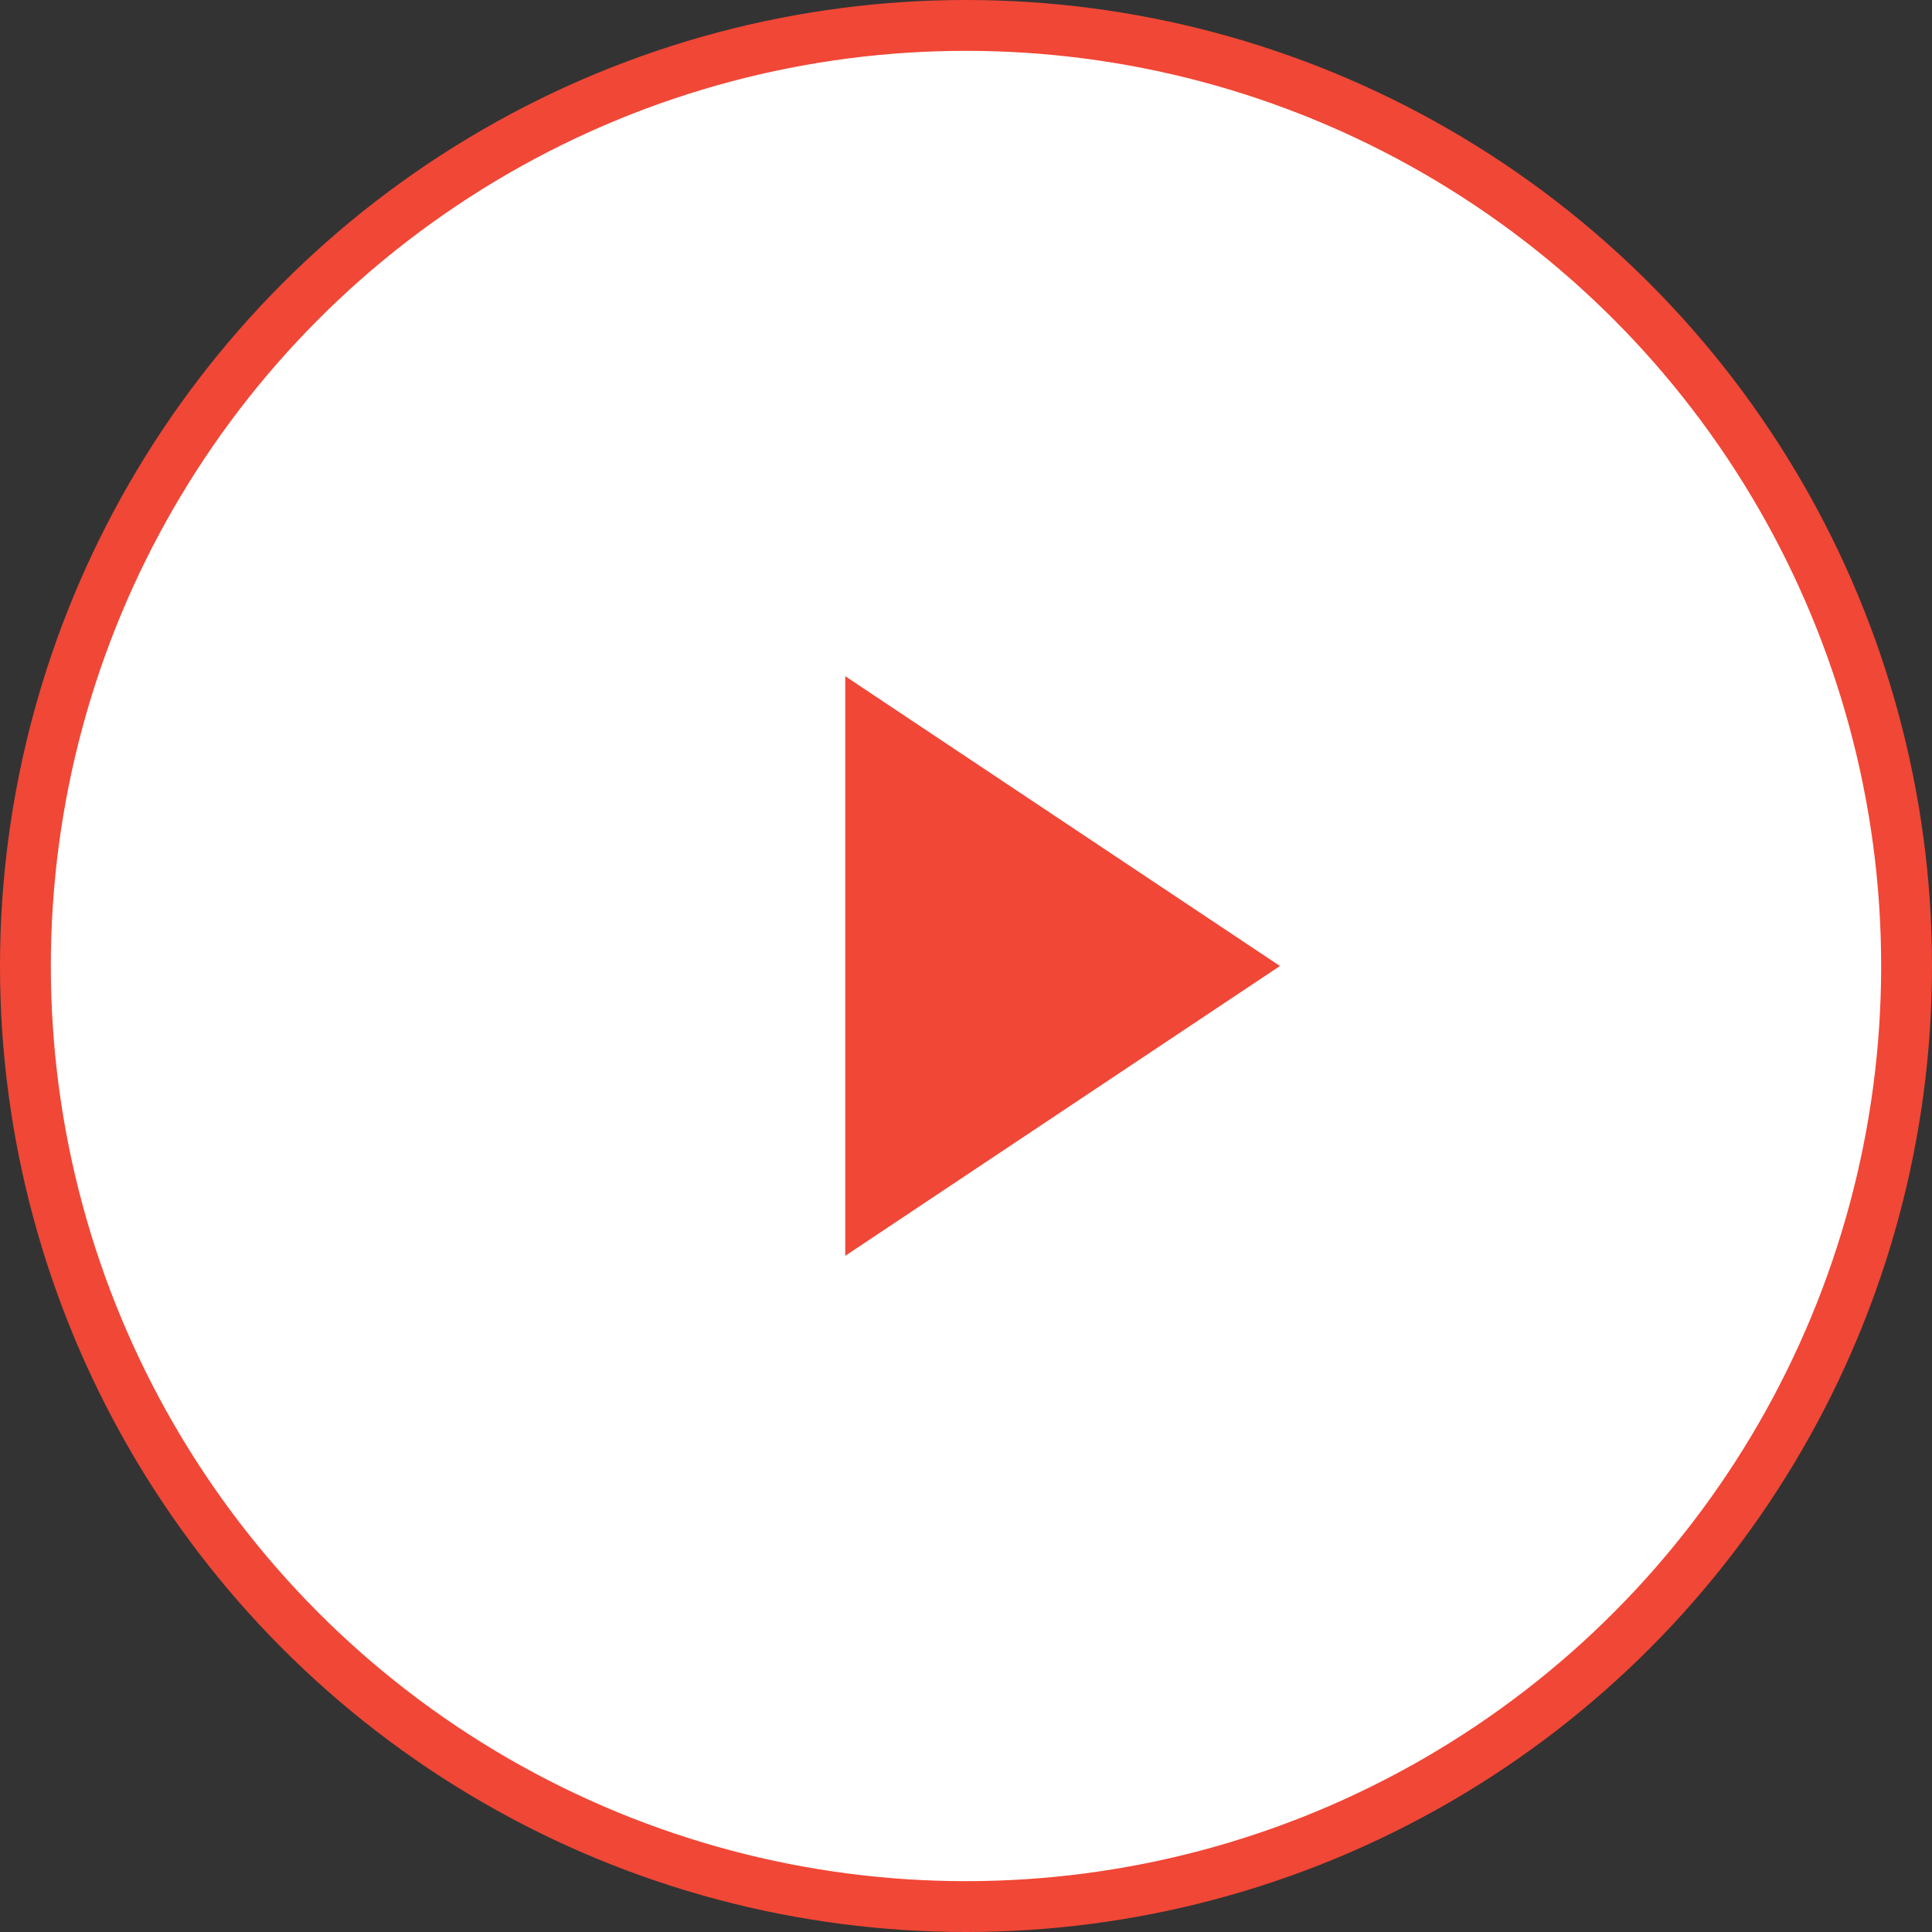<svg width="38" height="38" viewBox="0 0 38 38" fill="none" xmlns="http://www.w3.org/2000/svg">
<rect x="0" y="0" width="38" height="38" fill="#333333" stroke="none"/>
<circle cx="19" cy="19" r="18.5" fill="white" stroke="#F14736"/>
<path d="M16.625 24.7V13.3L25.175 19L16.625 24.7Z" fill="#F14736"/>
</svg>